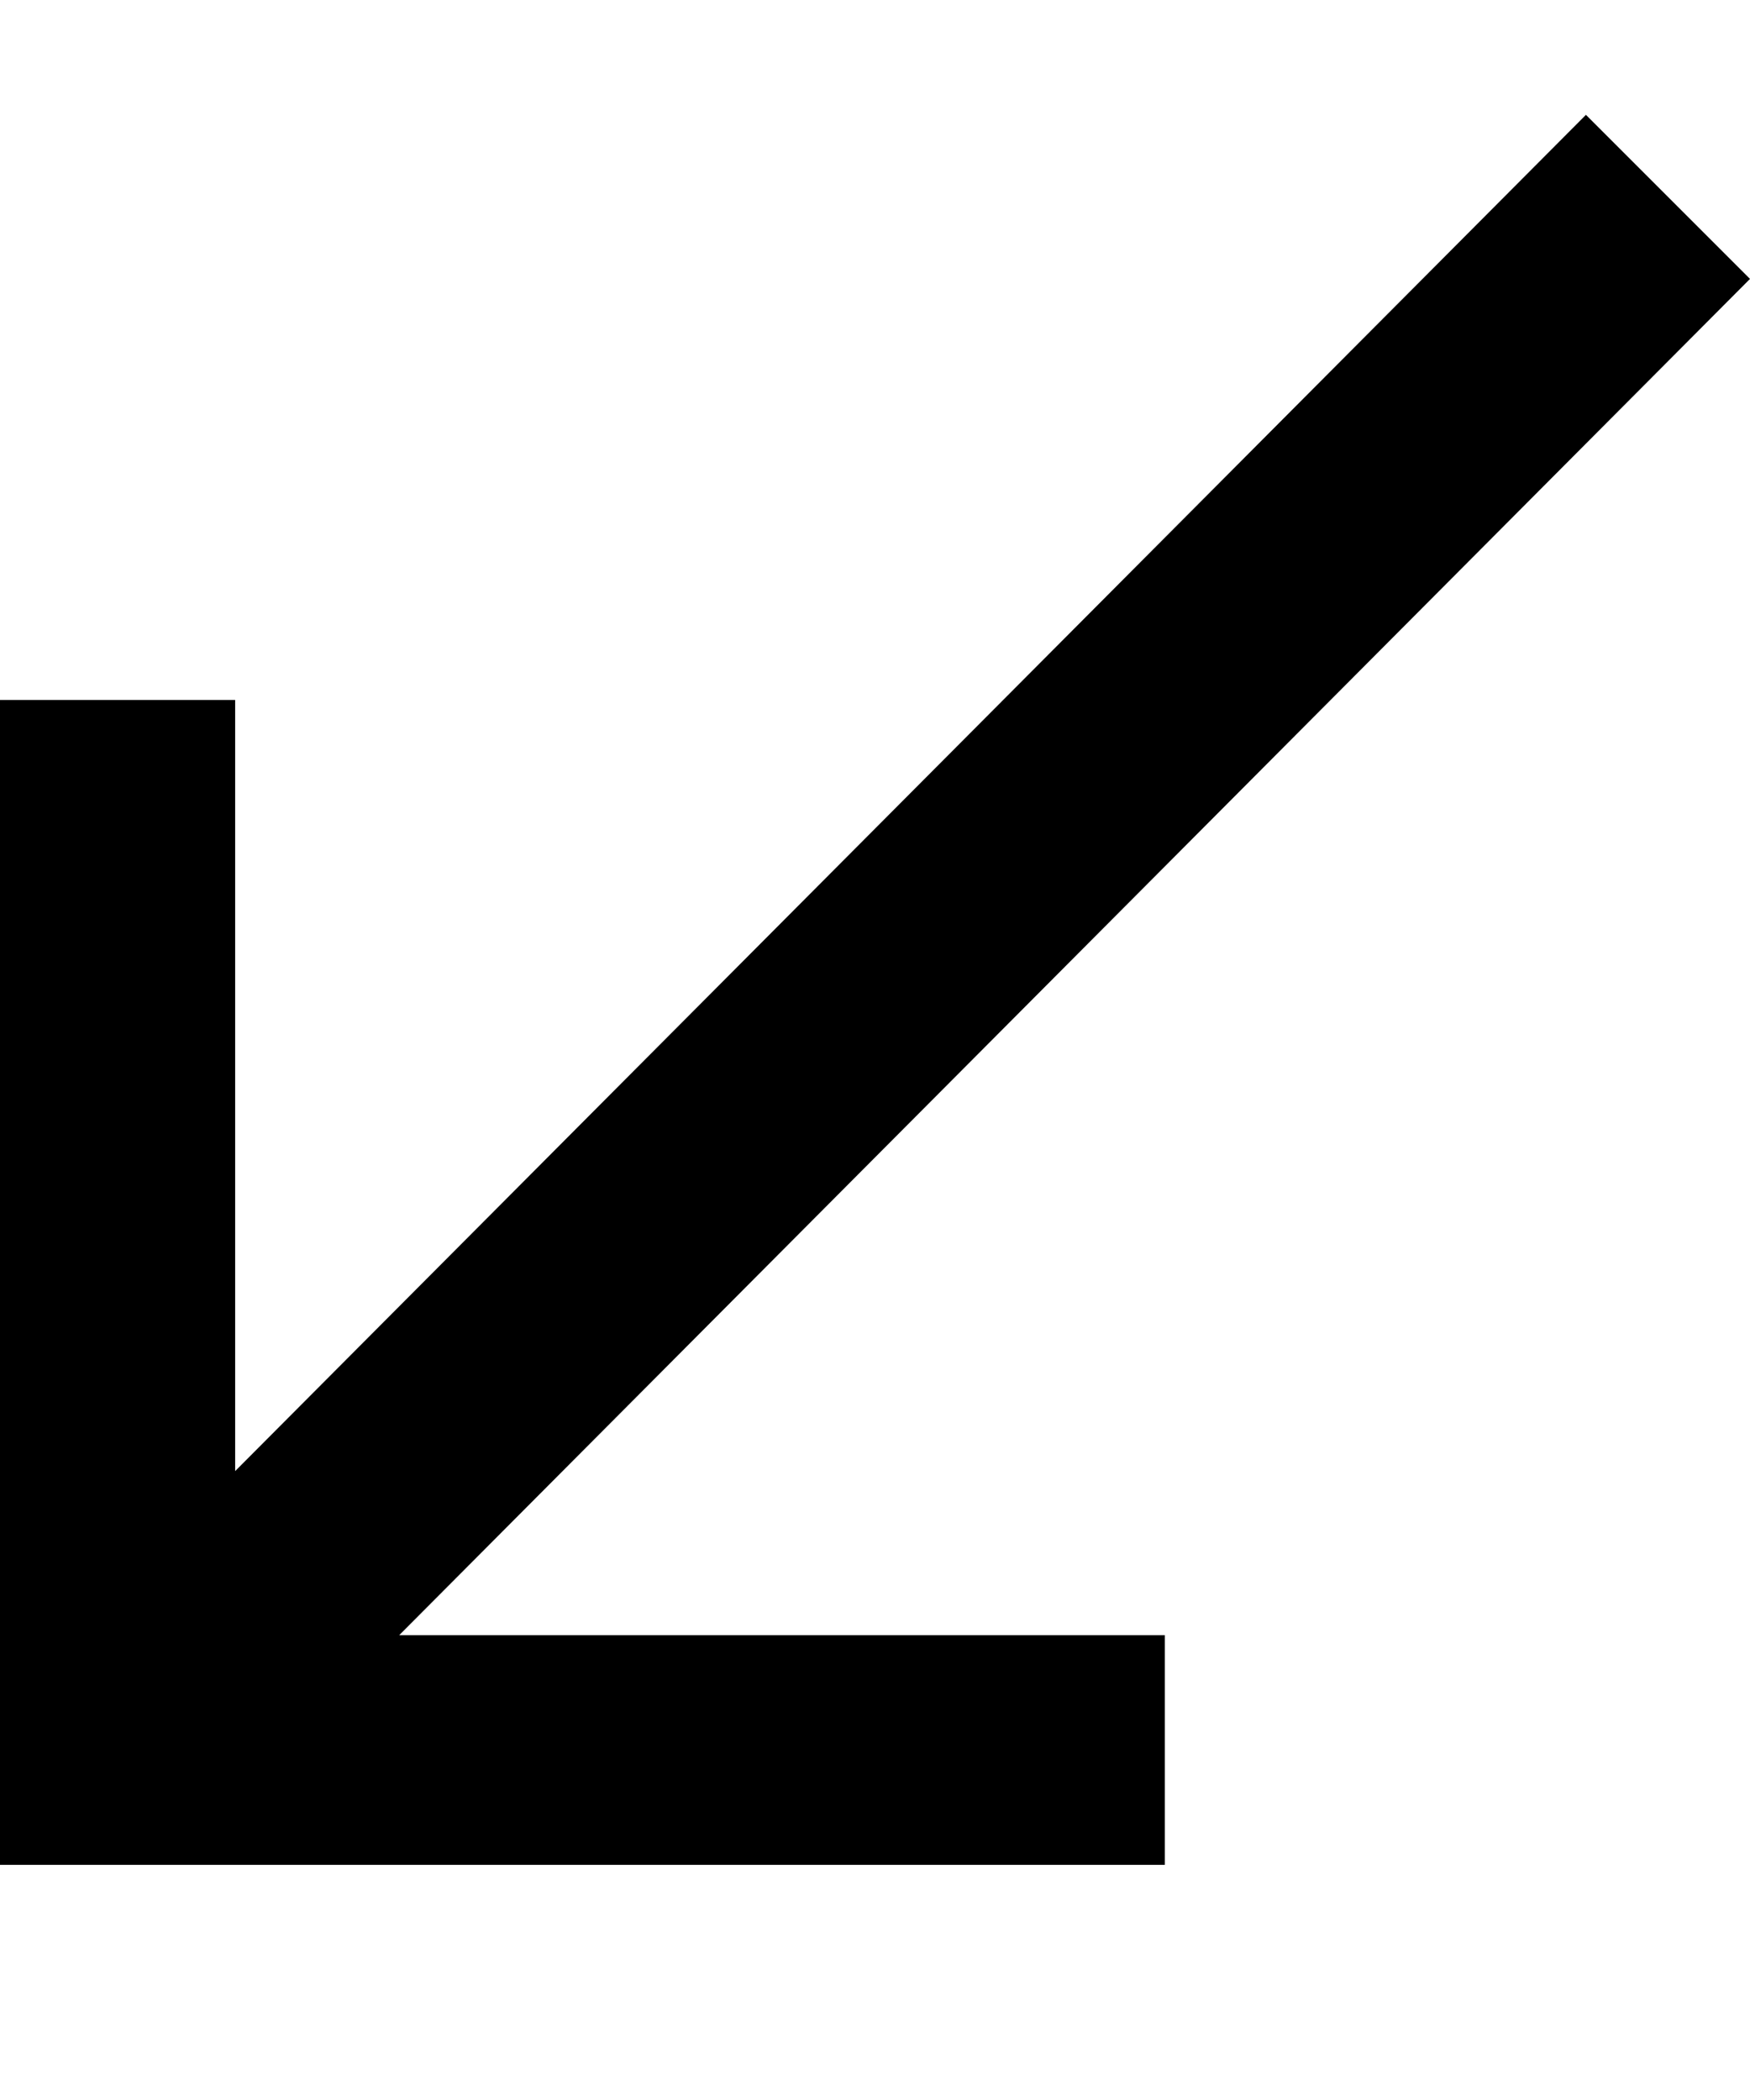 <svg xmlns="http://www.w3.org/2000/svg" xmlns:xlink="http://www.w3.org/1999/xlink" width="320" height="384" viewBox="0 0 320 384"><path fill="currentColor" d="M320 51L73 299h140v42H0V128h43v141L290 21z"/></svg>